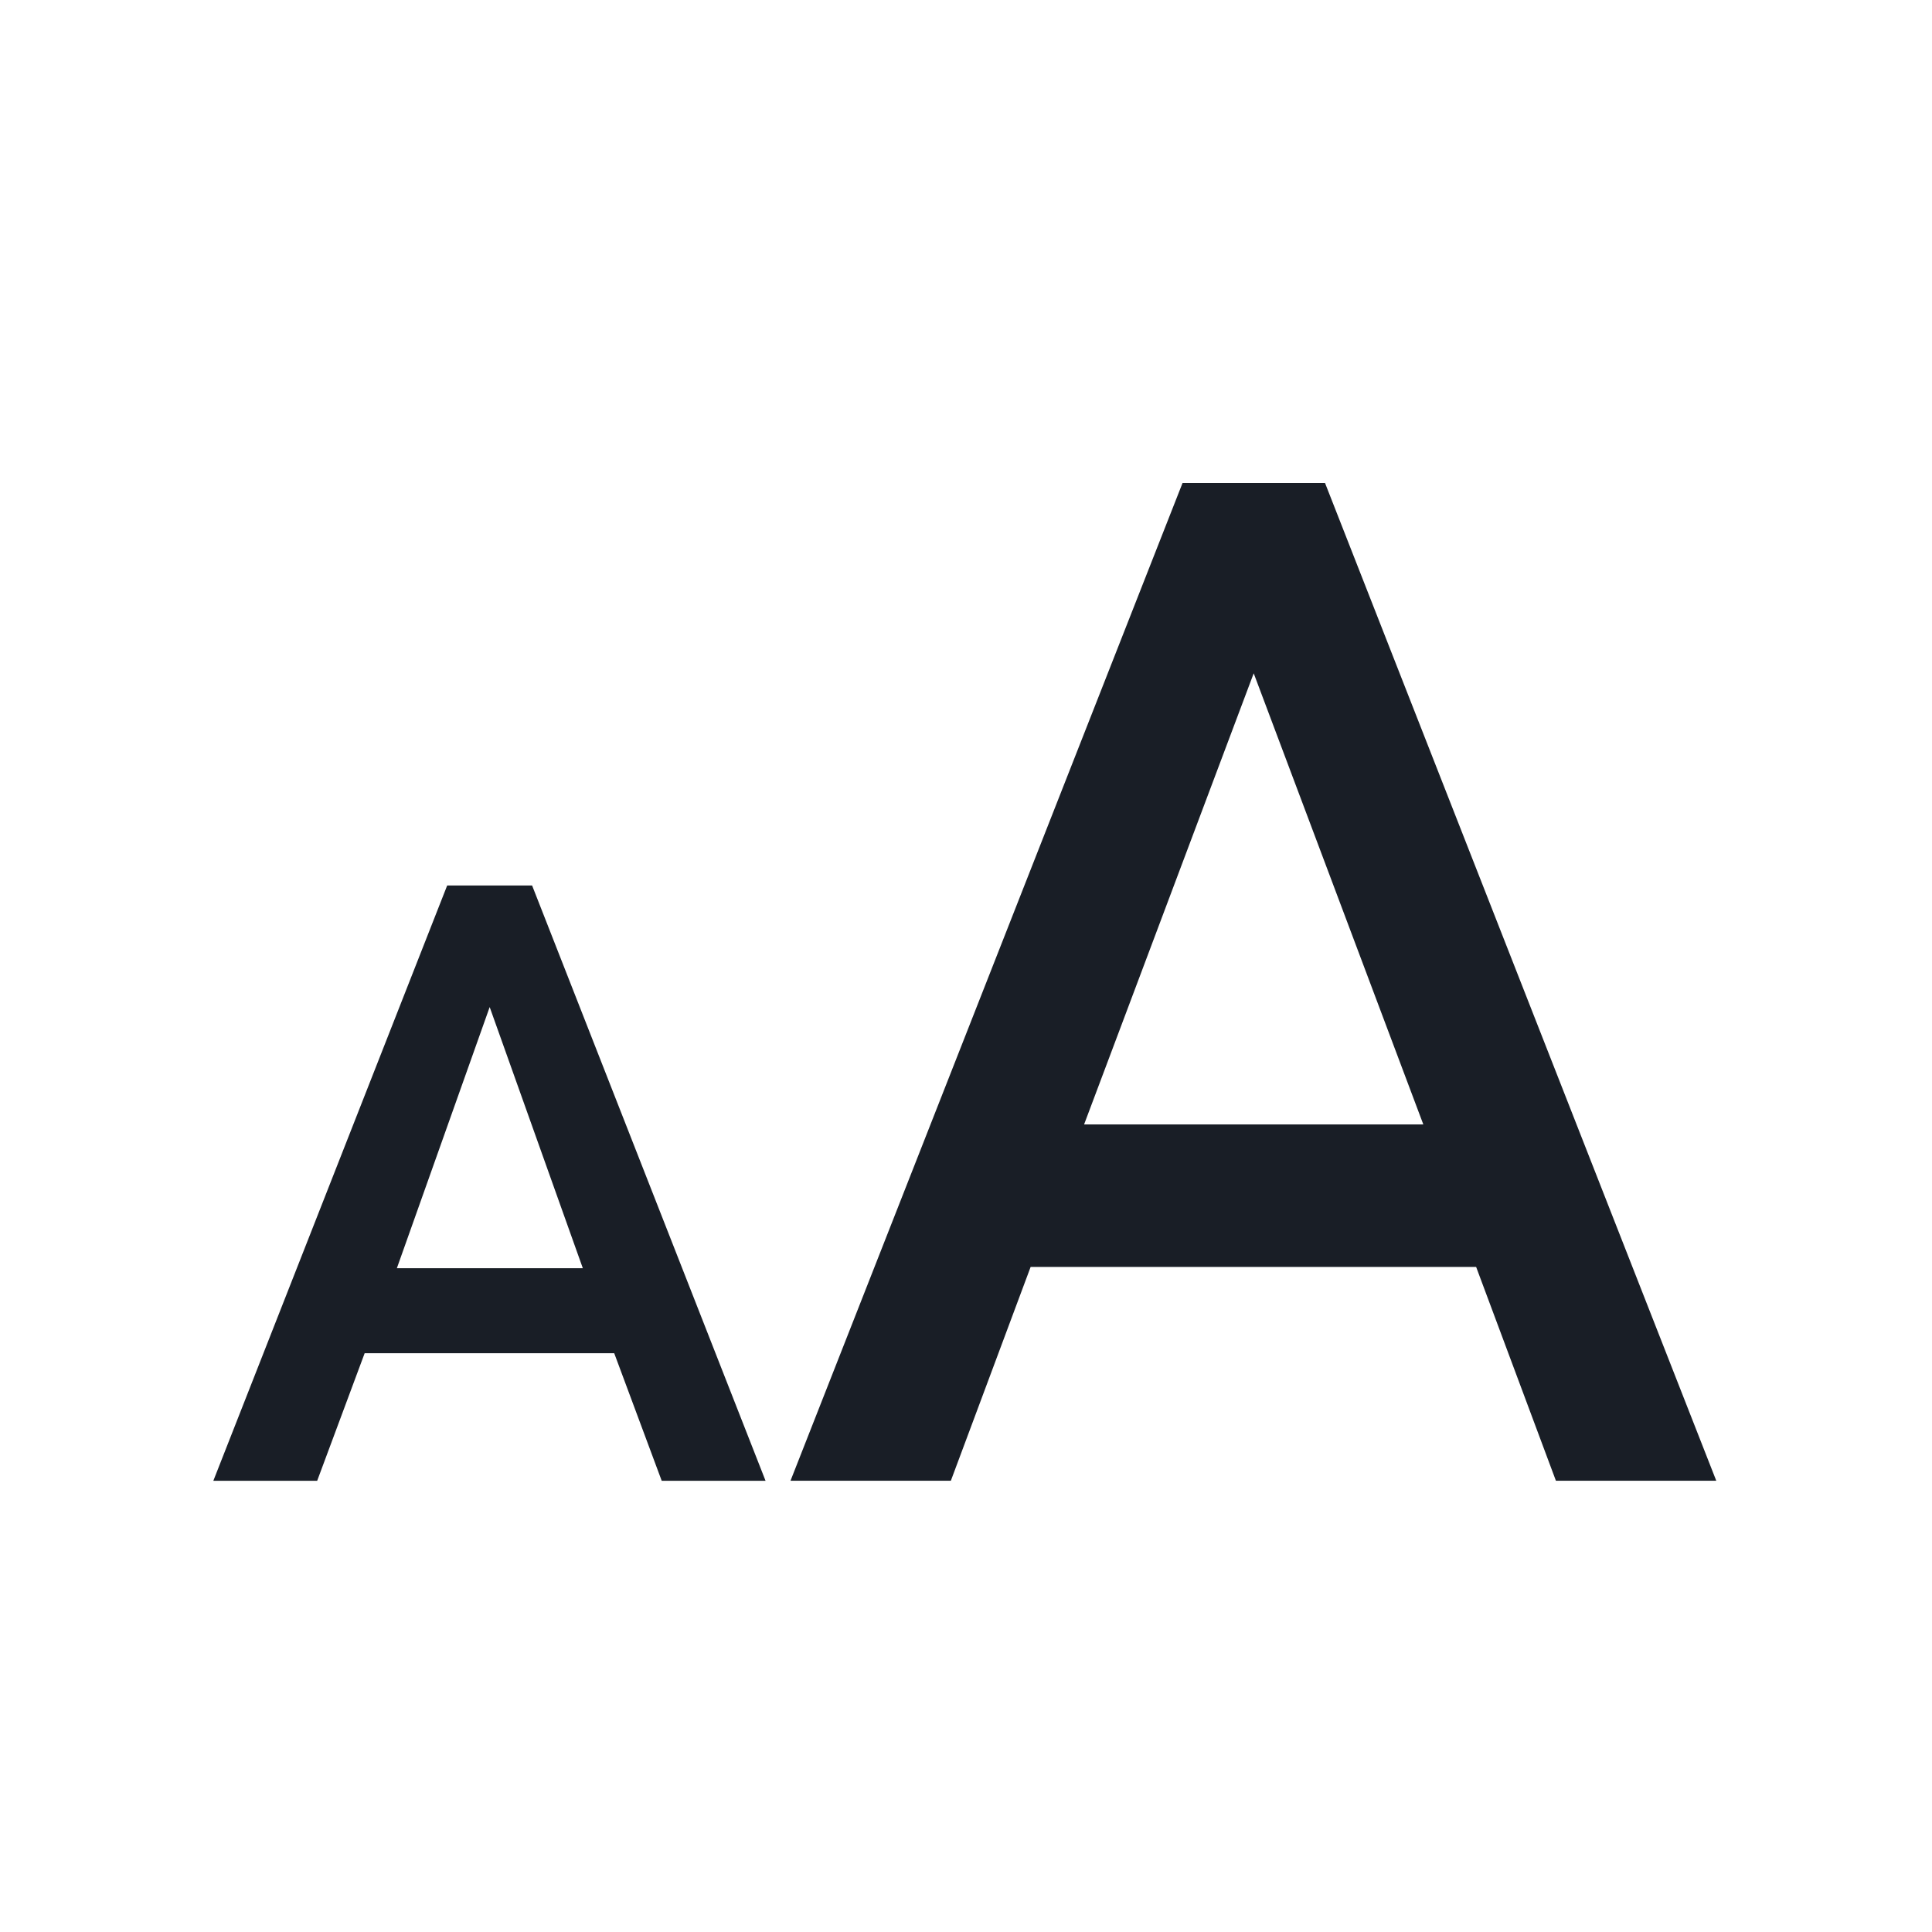 <svg xmlns="http://www.w3.org/2000/svg" width="24" height="24" fill="none" viewBox="0 0 24 24">
  <path fill="#191E26" fill-rule="evenodd" d="M9.82 18.394 14.69 6h1.77l4.86 12.394h-1.992l-.991-2.656h-5.534l-.991 2.656H9.82Zm5.754-10.03-2.107 5.604h4.214l-2.107-5.604ZM2.65 18.395 5.555 11H6.61l2.9 7.395H8.22l-.59-1.585h-3.1l-.59 1.585H2.65Zm3.433-5.885L4.93 15.754h2.31L6.083 12.51Z" clip-rule="evenodd"/>
</svg>
